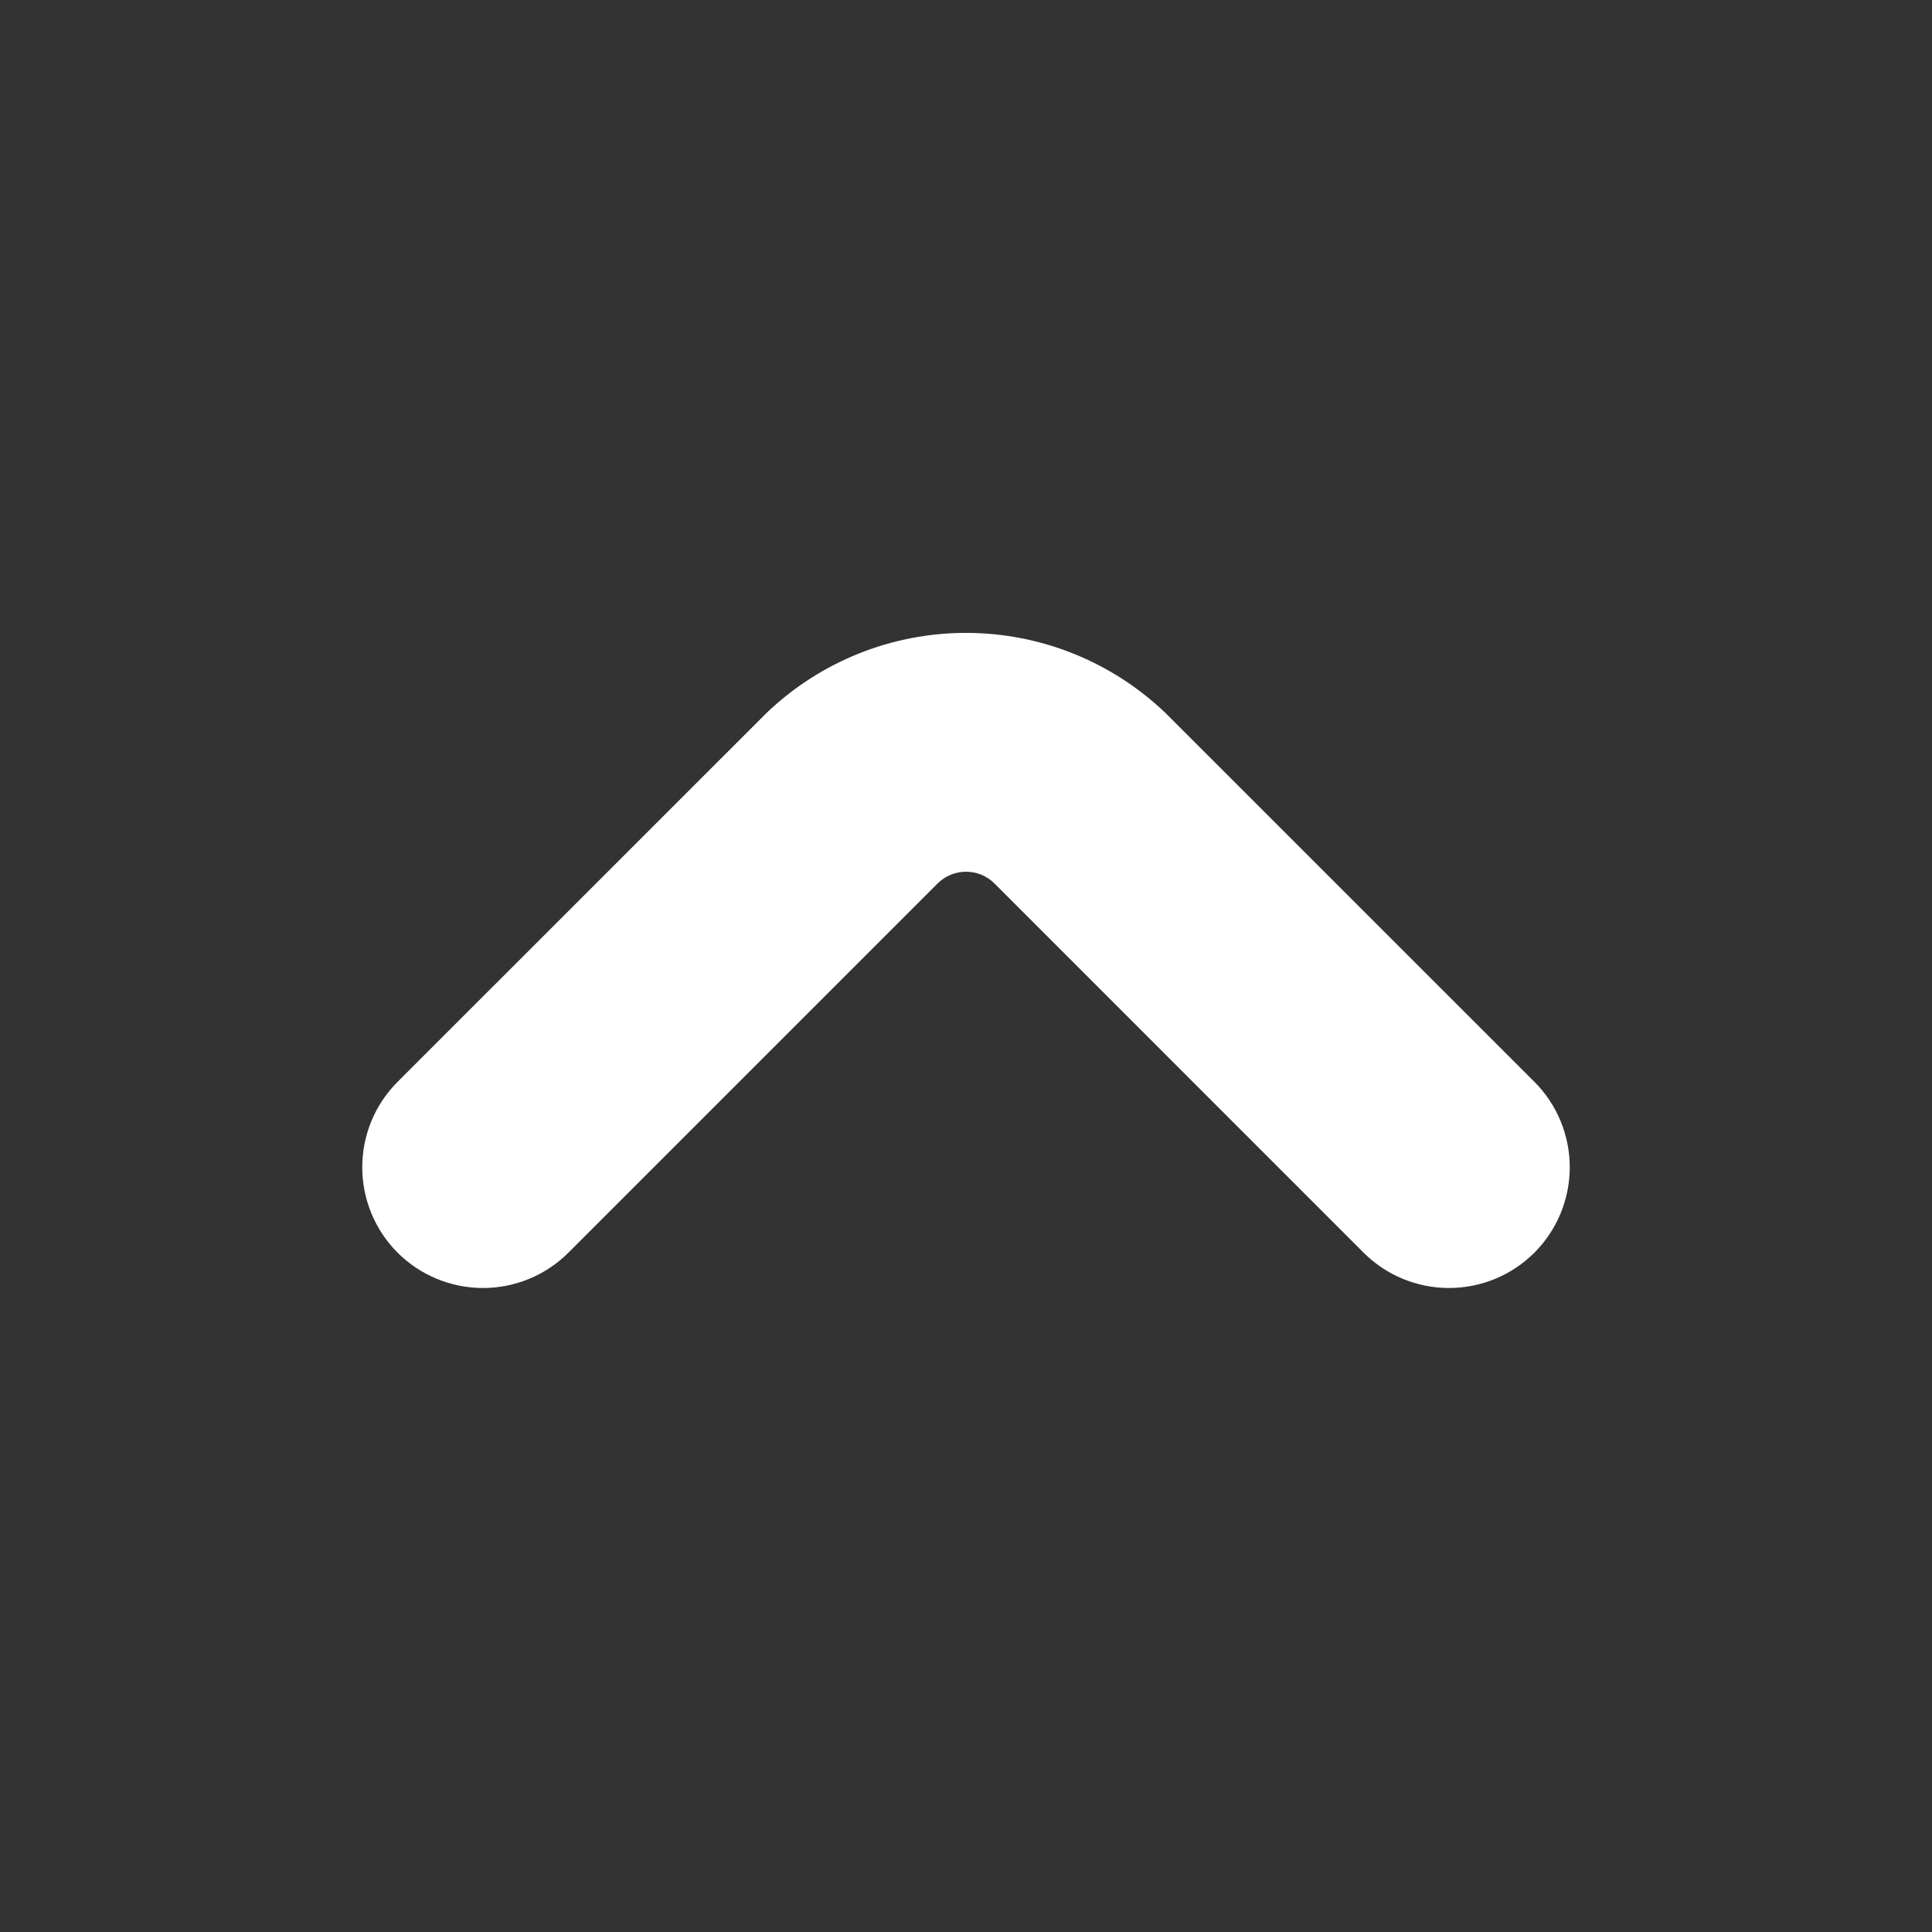 <svg width="24" height="24" viewBox="0 0 24 24" fill="none" xmlns="http://www.w3.org/2000/svg">
<rect x="0" y="0" width="24" height="24" fill="#333333" stroke="none"/>
<path d="M19.061 13.439L14.475 8.854C13.808 8.217 12.922 7.862 12 7.862C11.078 7.862 10.192 8.217 9.525 8.854L4.939 13.439C4.658 13.72 4.5 14.102 4.5 14.5C4.5 14.898 4.658 15.28 4.939 15.561C5.22 15.842 5.602 16 6 16C6.398 16 6.78 15.842 7.061 15.561L11.647 10.975C11.741 10.881 11.868 10.829 12.001 10.829C12.133 10.829 12.26 10.881 12.354 10.975L16.939 15.561C17.22 15.842 17.602 16 18 16C18.398 16 18.78 15.842 19.061 15.561C19.342 15.28 19.5 14.898 19.5 14.5C19.5 14.102 19.342 13.72 19.061 13.439Z" fill="white"/>
</svg>
